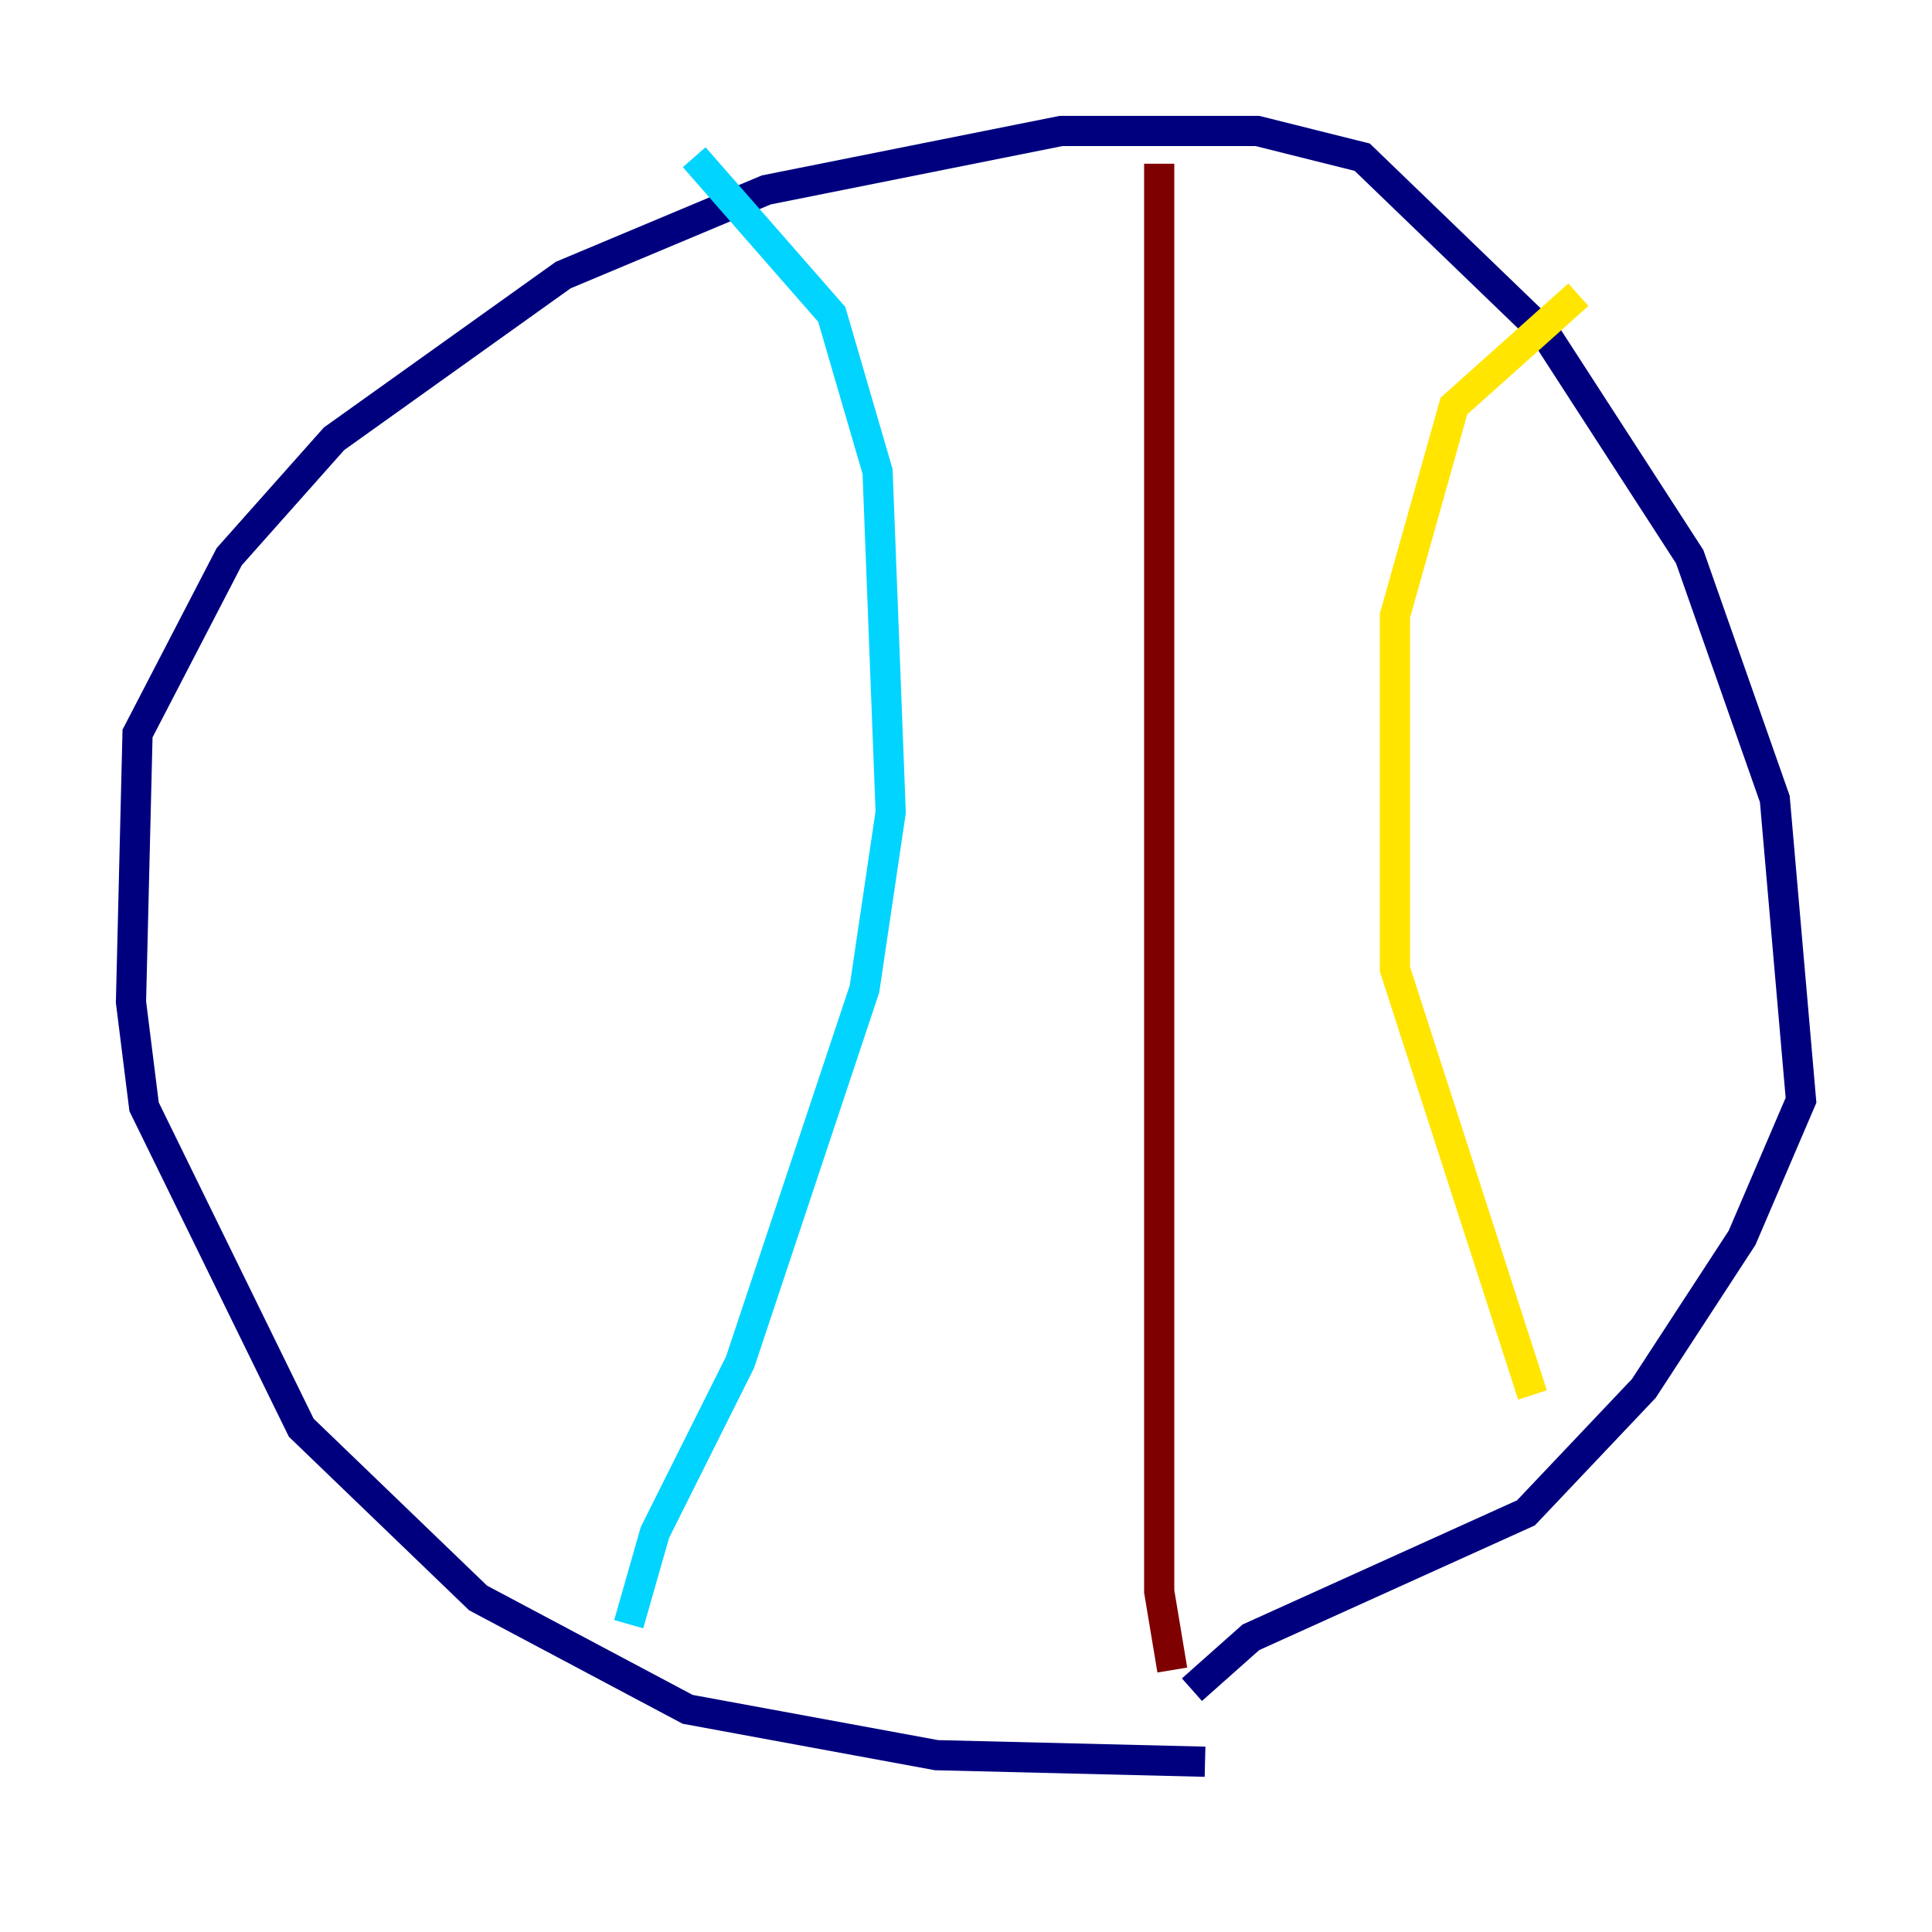 <?xml version="1.0" encoding="utf-8" ?>
<svg baseProfile="tiny" height="128" version="1.2" viewBox="0,0,128,128" width="128" xmlns="http://www.w3.org/2000/svg" xmlns:ev="http://www.w3.org/2001/xml-events" xmlns:xlink="http://www.w3.org/1999/xlink"><defs /><polyline fill="none" points="79.837,116.719 62.047,116.285 45.559,113.248 31.675,105.871 19.959,94.59 9.546,73.329 8.678,66.386 9.112,48.597 15.186,36.881 22.129,29.071 37.315,18.224 50.766,12.583 70.291,8.678 83.308,8.678 90.251,10.414 102.4,22.129 111.946,36.881 117.586,52.936 119.322,72.895 115.417,82.007 108.909,91.986 101.098,100.231 82.875,108.475 78.969,111.946" stroke="#00007f" stroke-width="2" /><polyline fill="none" points="41.654,107.607 43.39,101.532 49.031,90.251 57.275,65.519 59.01,53.803 58.142,31.241 55.105,20.827 45.993,10.414" stroke="#00d4ff" stroke-width="2" /><polyline fill="none" points="101.532,92.42 92.42,64.217 92.42,40.786 96.325,26.902 104.57,19.525" stroke="#ffe500" stroke-width="2" /><polyline fill="none" points="76.8,10.848 76.8,105.437 77.668,110.644" stroke="#7f0000" stroke-width="2" /></svg>